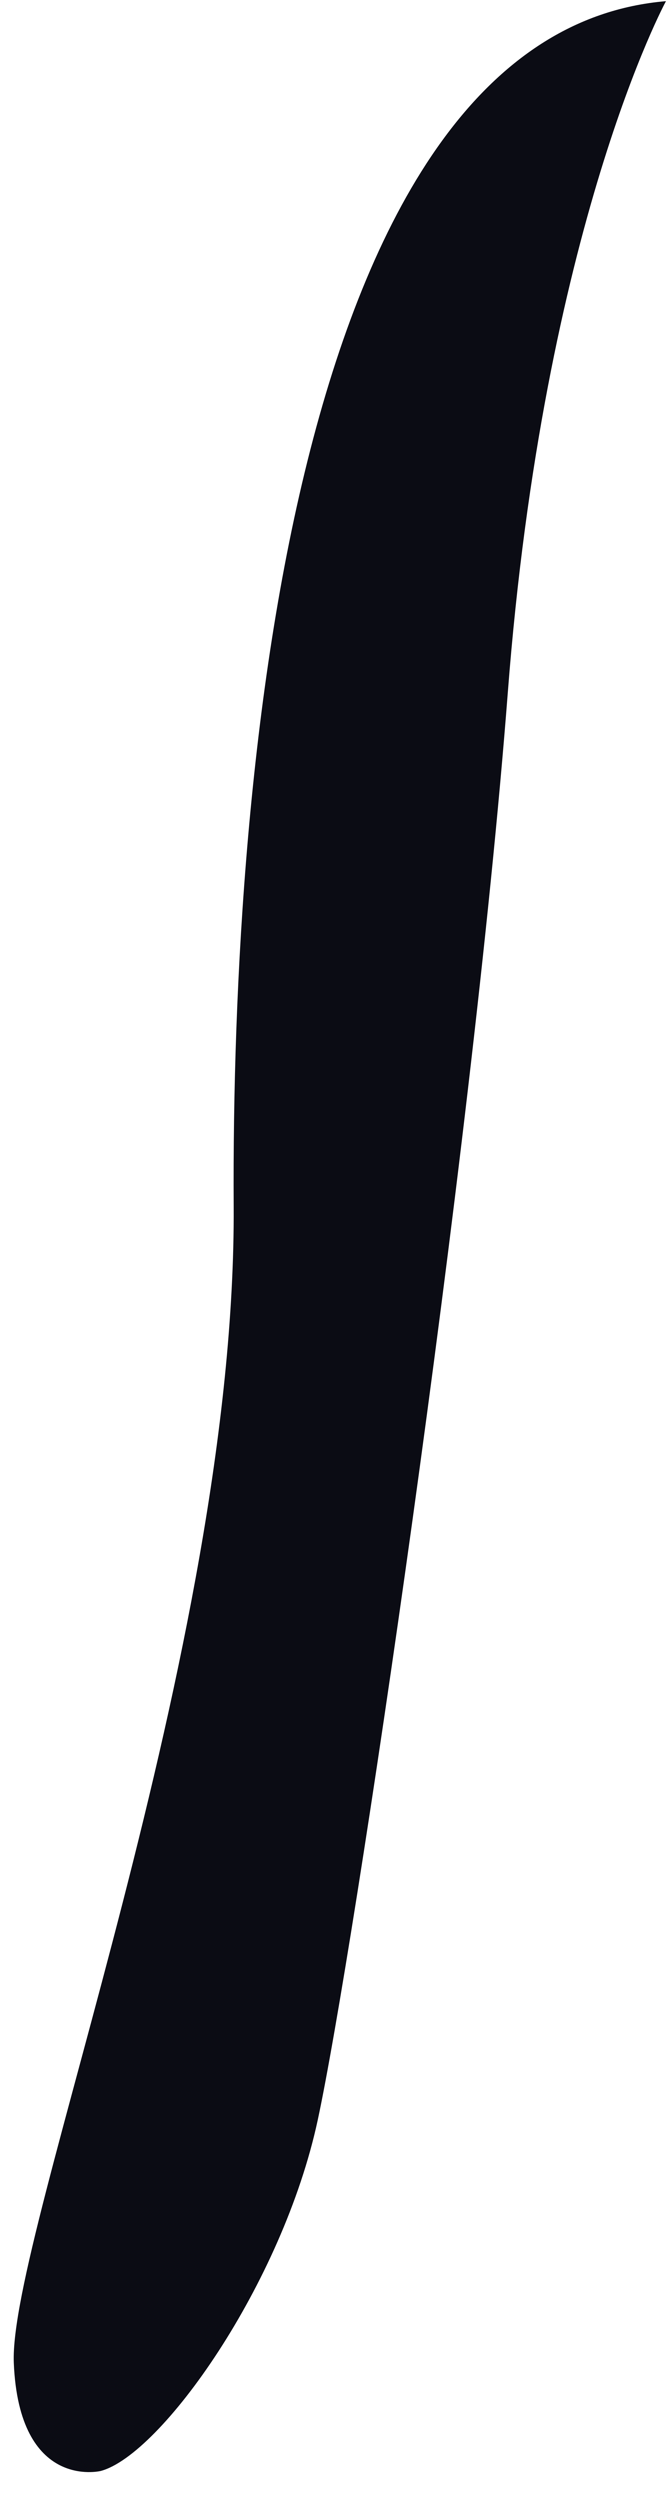 <svg width="22" height="82" viewBox="0 0 22 82" fill="none" xmlns="http://www.w3.org/2000/svg">
<path fill-rule="evenodd" clip-rule="evenodd" d="M21.868 0.038C21.868 0.038 17.854 7.41 16.674 22.719C15.493 38.028 11.596 64.136 10.434 69.532C9.273 74.929 5.285 80.522 3.305 81.047C3.305 81.047 0.627 81.697 0.453 77.502C0.278 73.307 7.757 54.079 7.673 39.558C7.589 25.037 9.744 1.069 21.868 0.038Z" fill="#0B0C14"/>
</svg>
